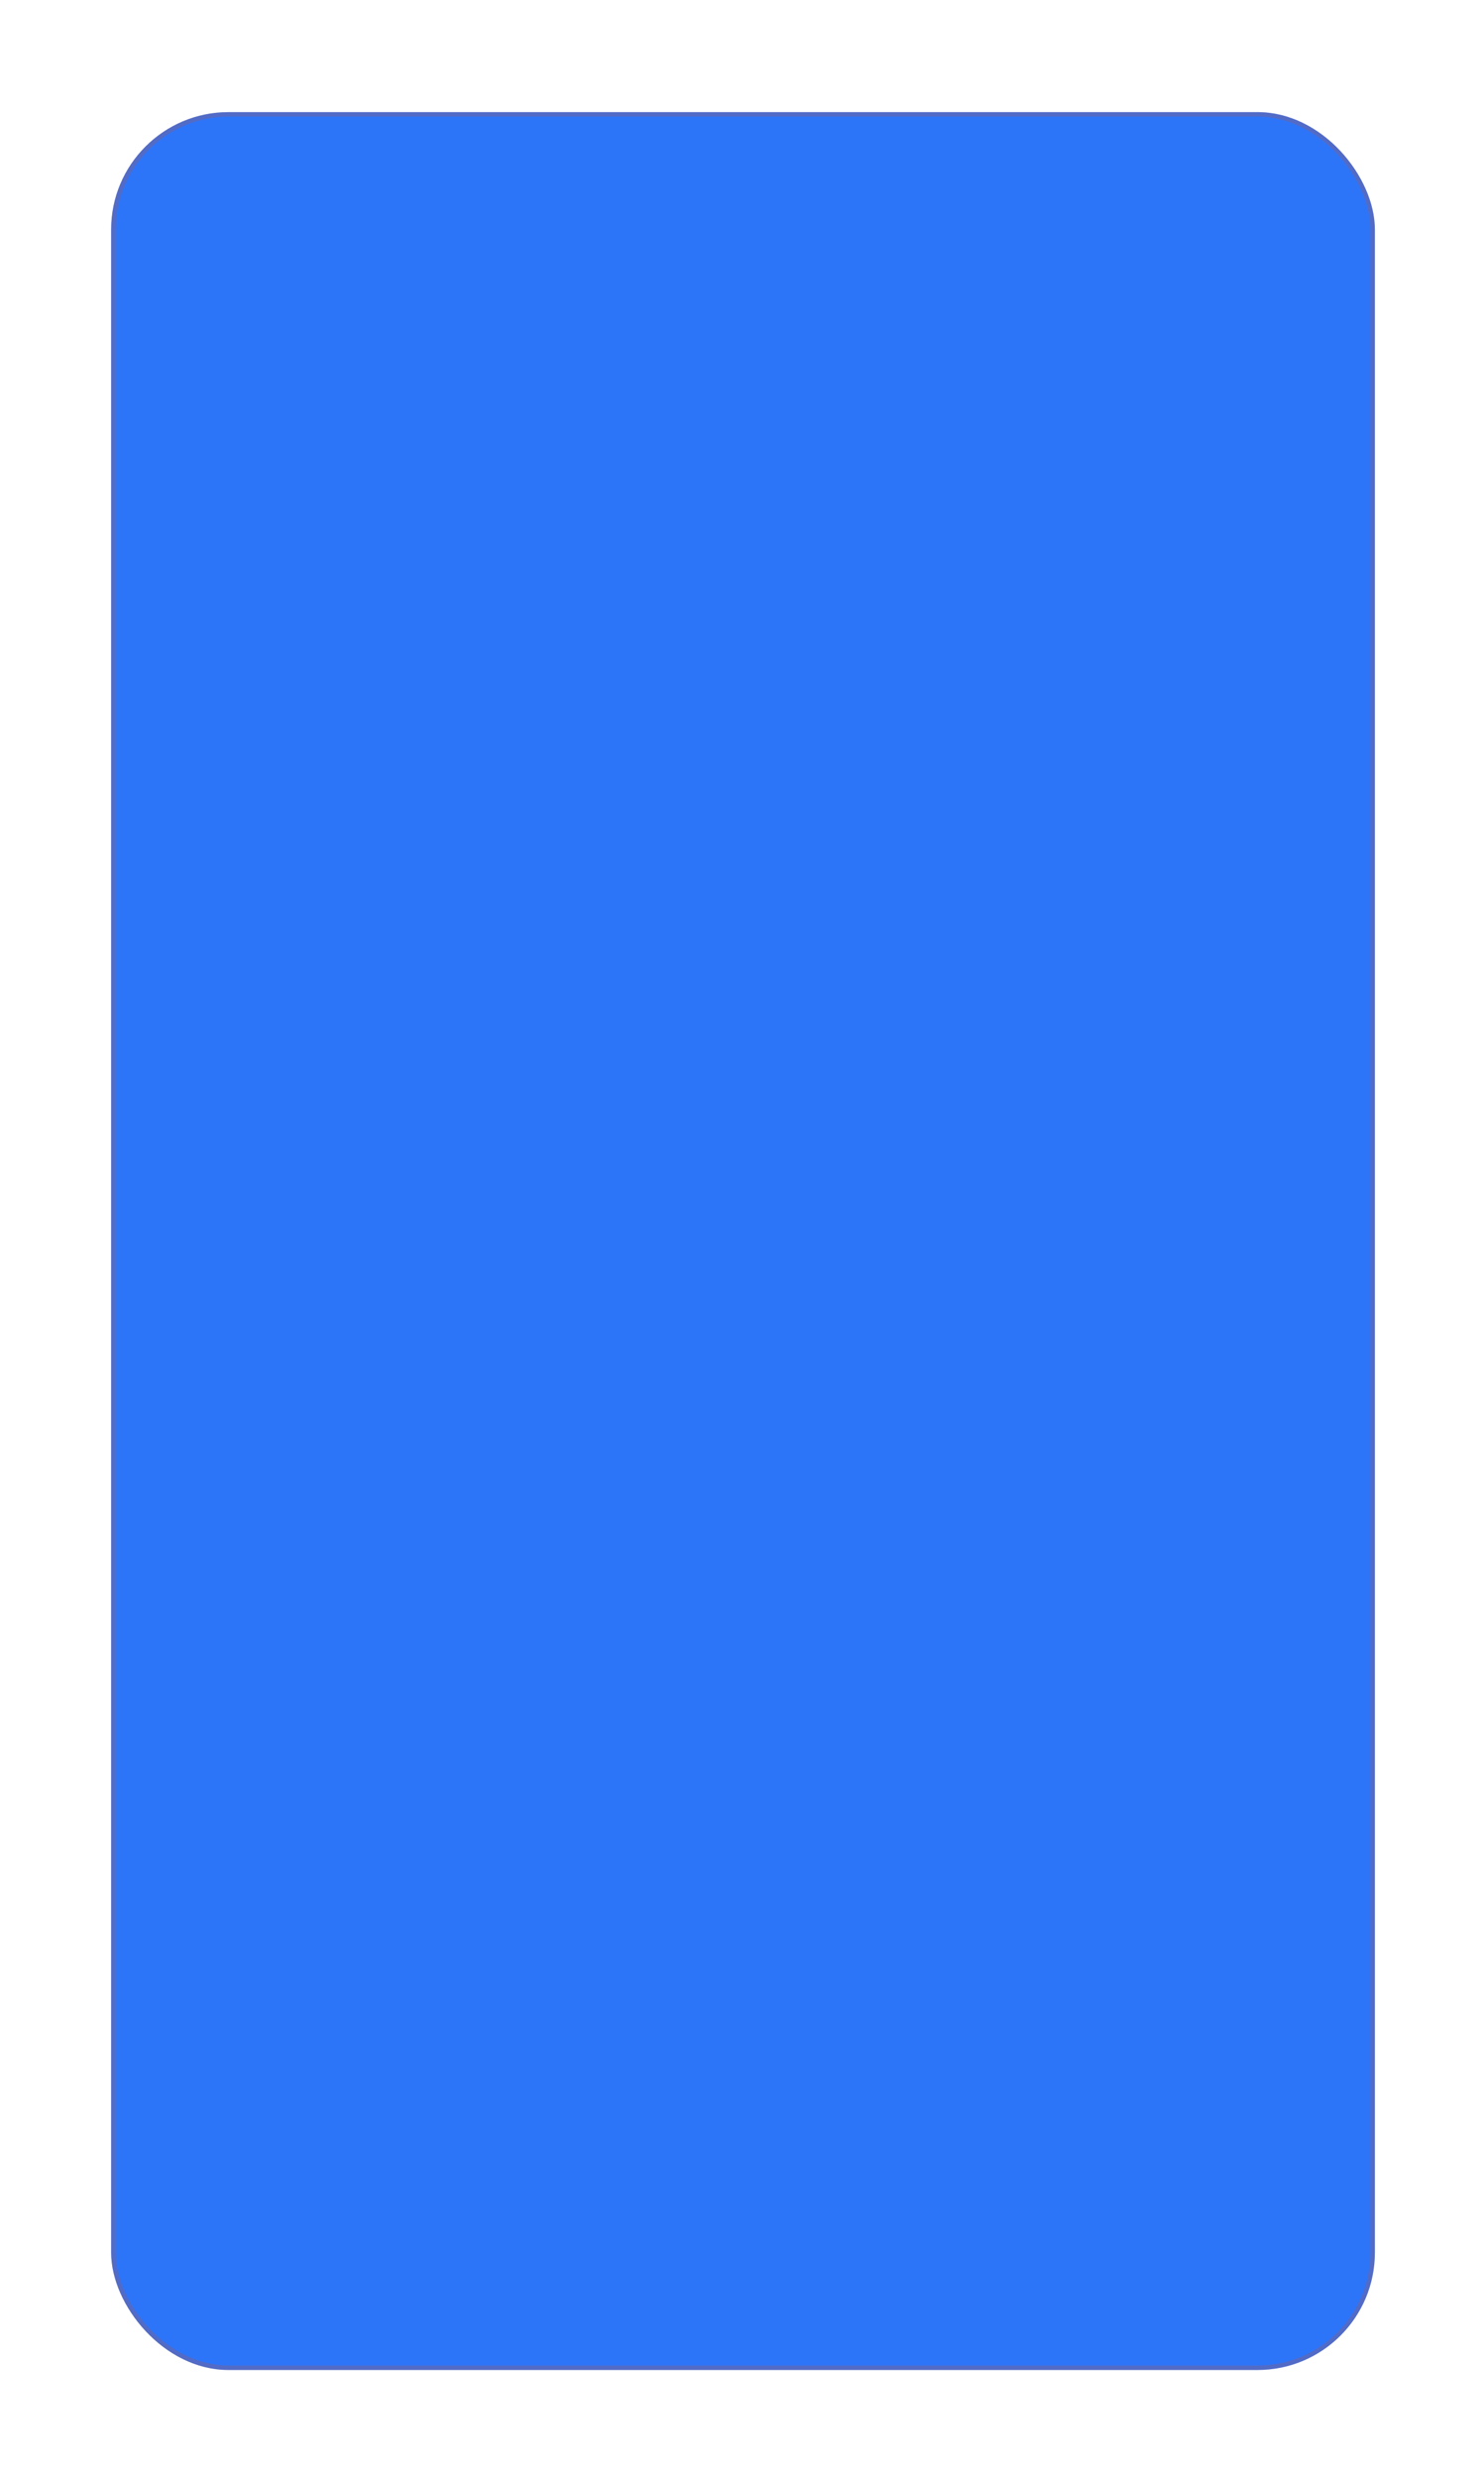 <svg width="227" height="379" viewBox="0 0 227 379" fill="none" xmlns="http://www.w3.org/2000/svg">
<g filter="url(#filter0_d_3752:53685)">
<rect x="17" y="13" width="193.307" height="345.192" rx="17.95" fill="#2D75F8"/>
<rect x="17.345" y="13.345" width="192.617" height="344.501" rx="17.605" stroke="#E84300" stroke-opacity="0.2" stroke-width="0.69"/>
</g>
<defs>
<filter id="filter0_d_3752:53685" x="0.431" y="0.573" width="226.446" height="378.33" filterUnits="userSpaceOnUse" color-interpolation-filters="sRGB">
<feFlood flood-opacity="0" result="BackgroundImageFix"/>
<feColorMatrix in="SourceAlpha" type="matrix" values="0 0 0 0 0 0 0 0 0 0 0 0 0 0 0 0 0 0 127 0" result="hardAlpha"/>
<feOffset dy="4.142"/>
<feGaussianBlur stdDeviation="8.285"/>
<feComposite in2="hardAlpha" operator="out"/>
<feColorMatrix type="matrix" values="0 0 0 0 0 0 0 0 0 0 0 0 0 0 0 0 0 0 0.06 0"/>
<feBlend mode="normal" in2="BackgroundImageFix" result="effect1_dropShadow_3752:53685"/>
<feBlend mode="normal" in="SourceGraphic" in2="effect1_dropShadow_3752:53685" result="shape"/>
</filter>
</defs>
</svg>
